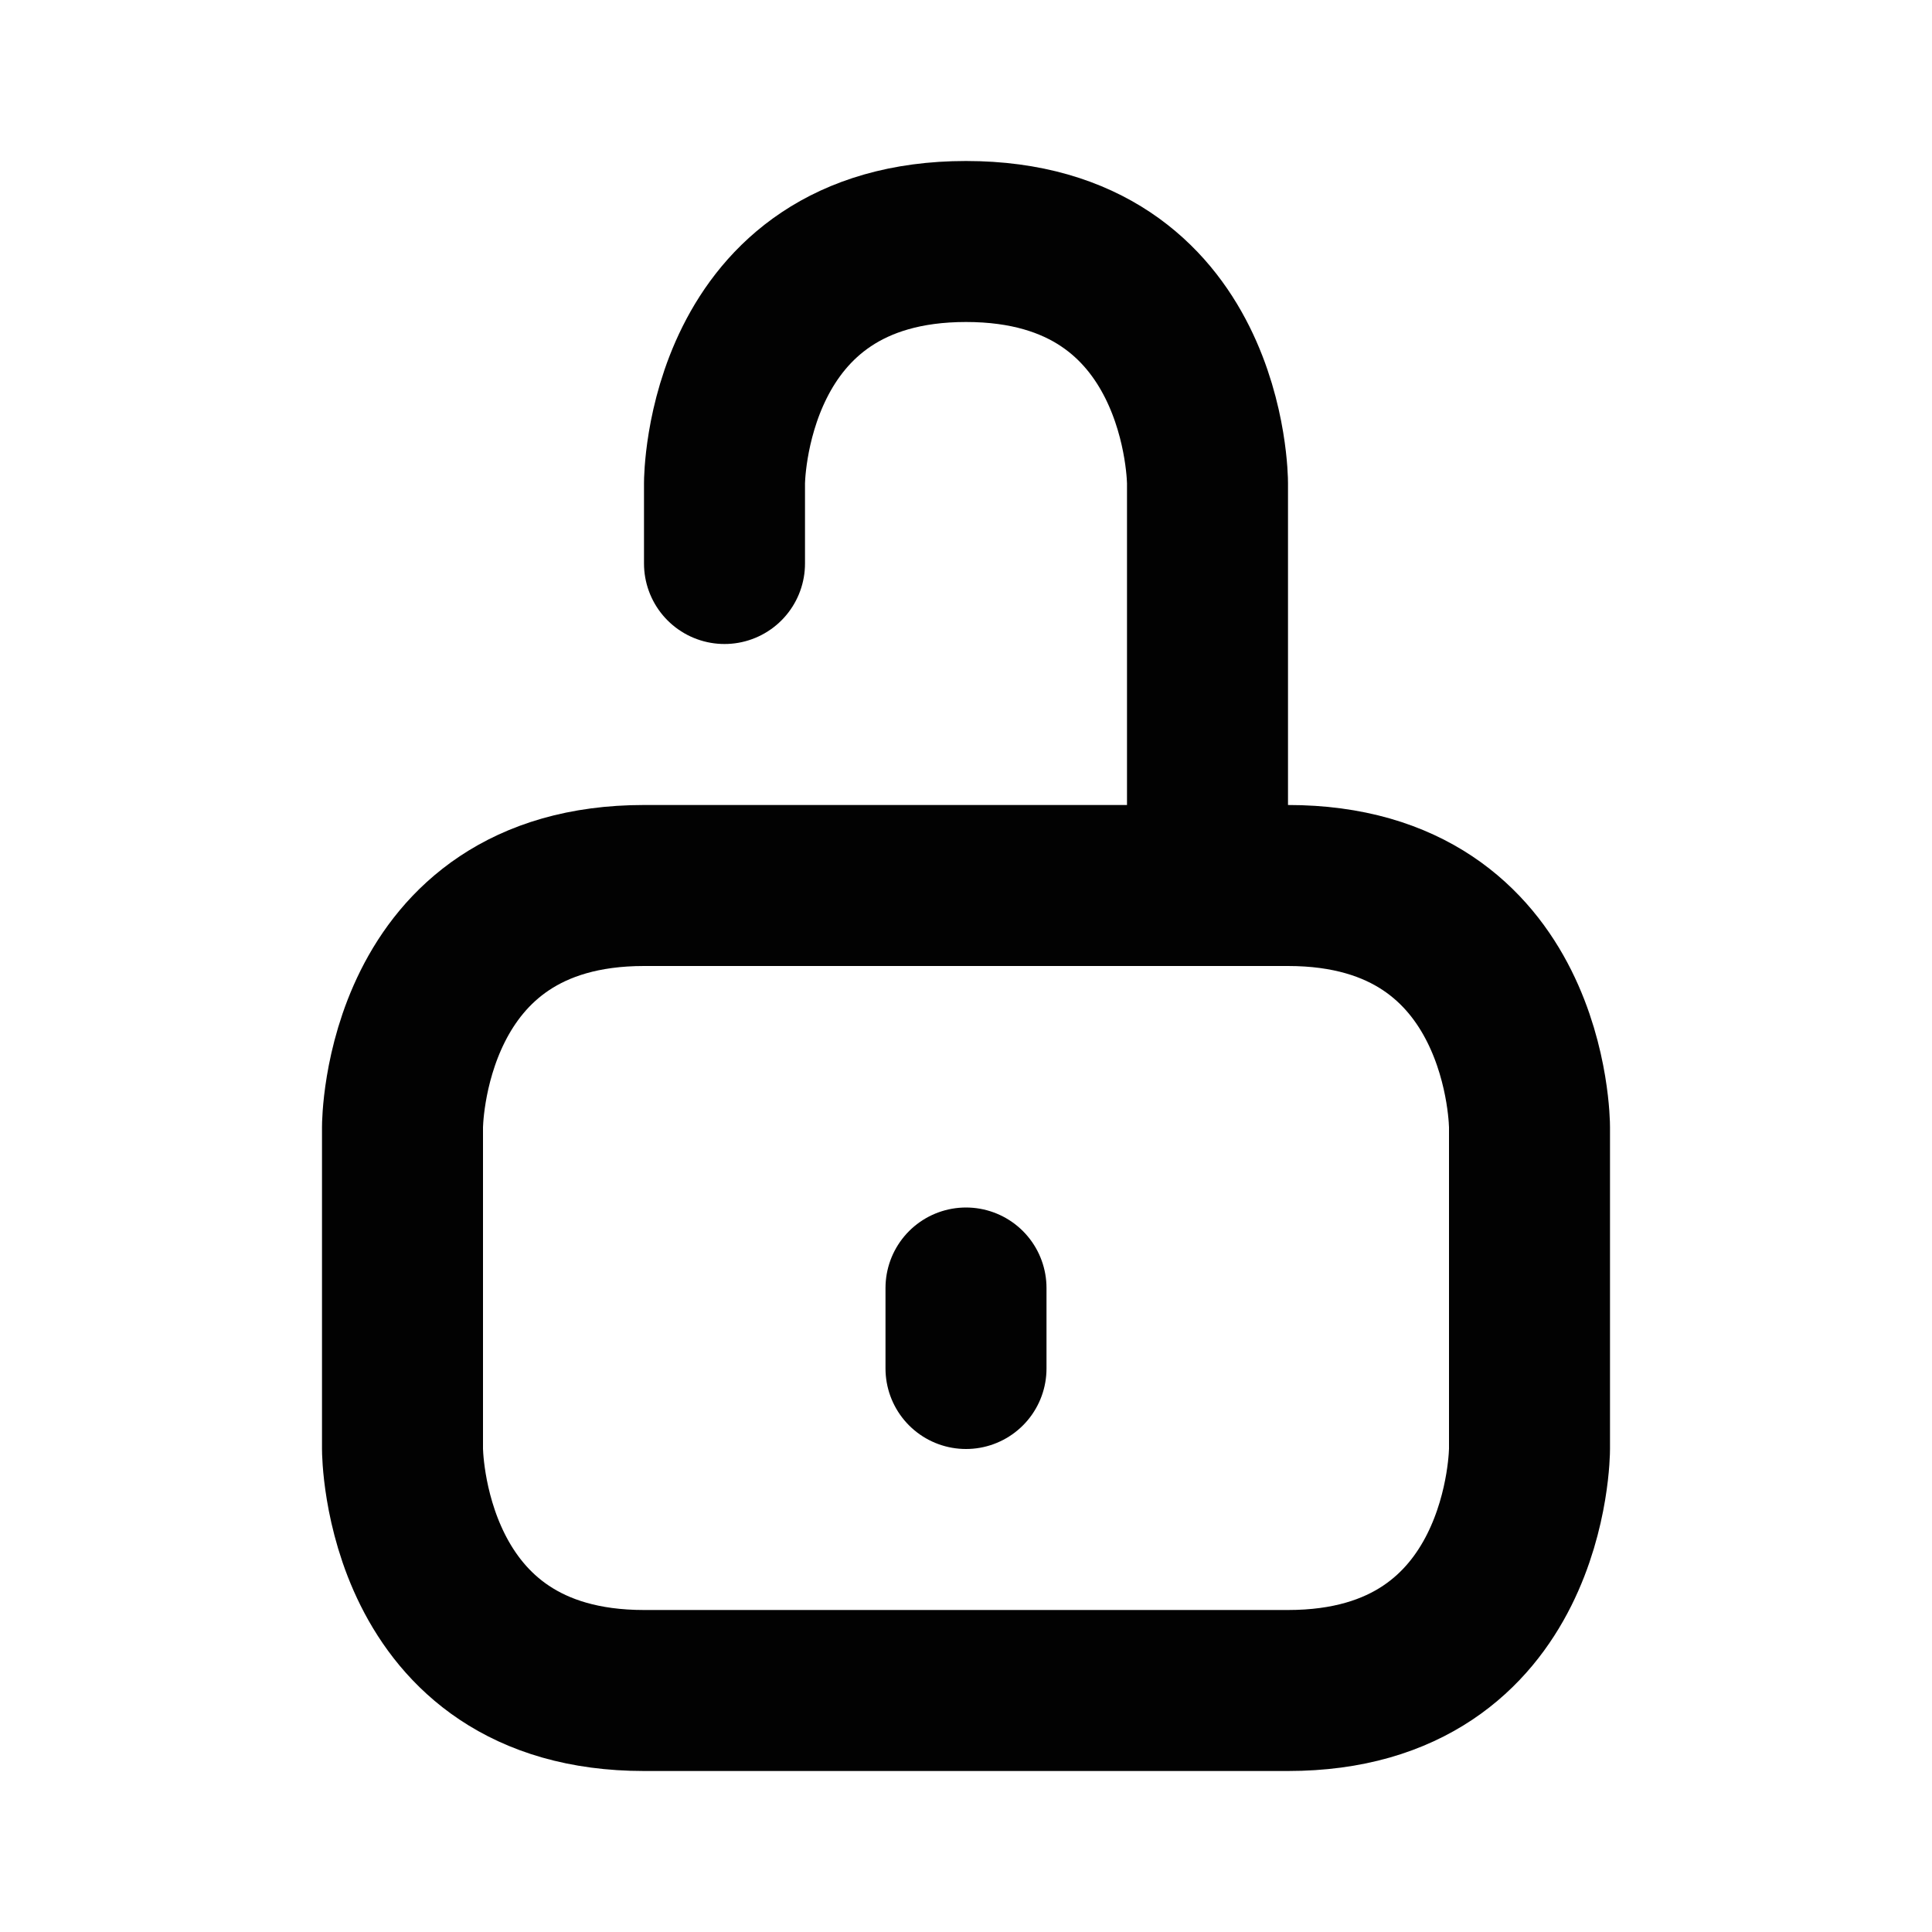 <?xml version="1.0" encoding="UTF-8" standalone="no"?>
<!DOCTYPE svg PUBLIC "-//W3C//DTD SVG 1.1//EN" "http://www.w3.org/Graphics/SVG/1.1/DTD/svg11.dtd">
<!-- Created with Vectornator (http://vectornator.io/) -->
<svg stroke-miterlimit="10" style="fill-rule:nonzero;clip-rule:evenodd;stroke-linecap:round;stroke-linejoin:round;" version="1.1" viewBox="0 0 24 24" xml:space="preserve" xmlns="http://www.w3.org/2000/svg" xmlns:xlink="http://www.w3.org/1999/xlink">
<defs/>
<g id="Layer-1">
<path d="M9 7L9 6C9 6 9 3 12 3C15 3 15 6 15 6L15 11M8 11C5 11 5 14 5 14L5 18C5 18 5 21 8 21L16 21C19 21 19 18 19 18L19 14C19 14 19 11 16 11L8 11ZM12 17L12 16" fill="none" fill-rule="evenodd" opacity="0.99" stroke="#000000" stroke-linecap="round" stroke-linejoin="round" stroke-width="2"/>
</g>
</svg>
